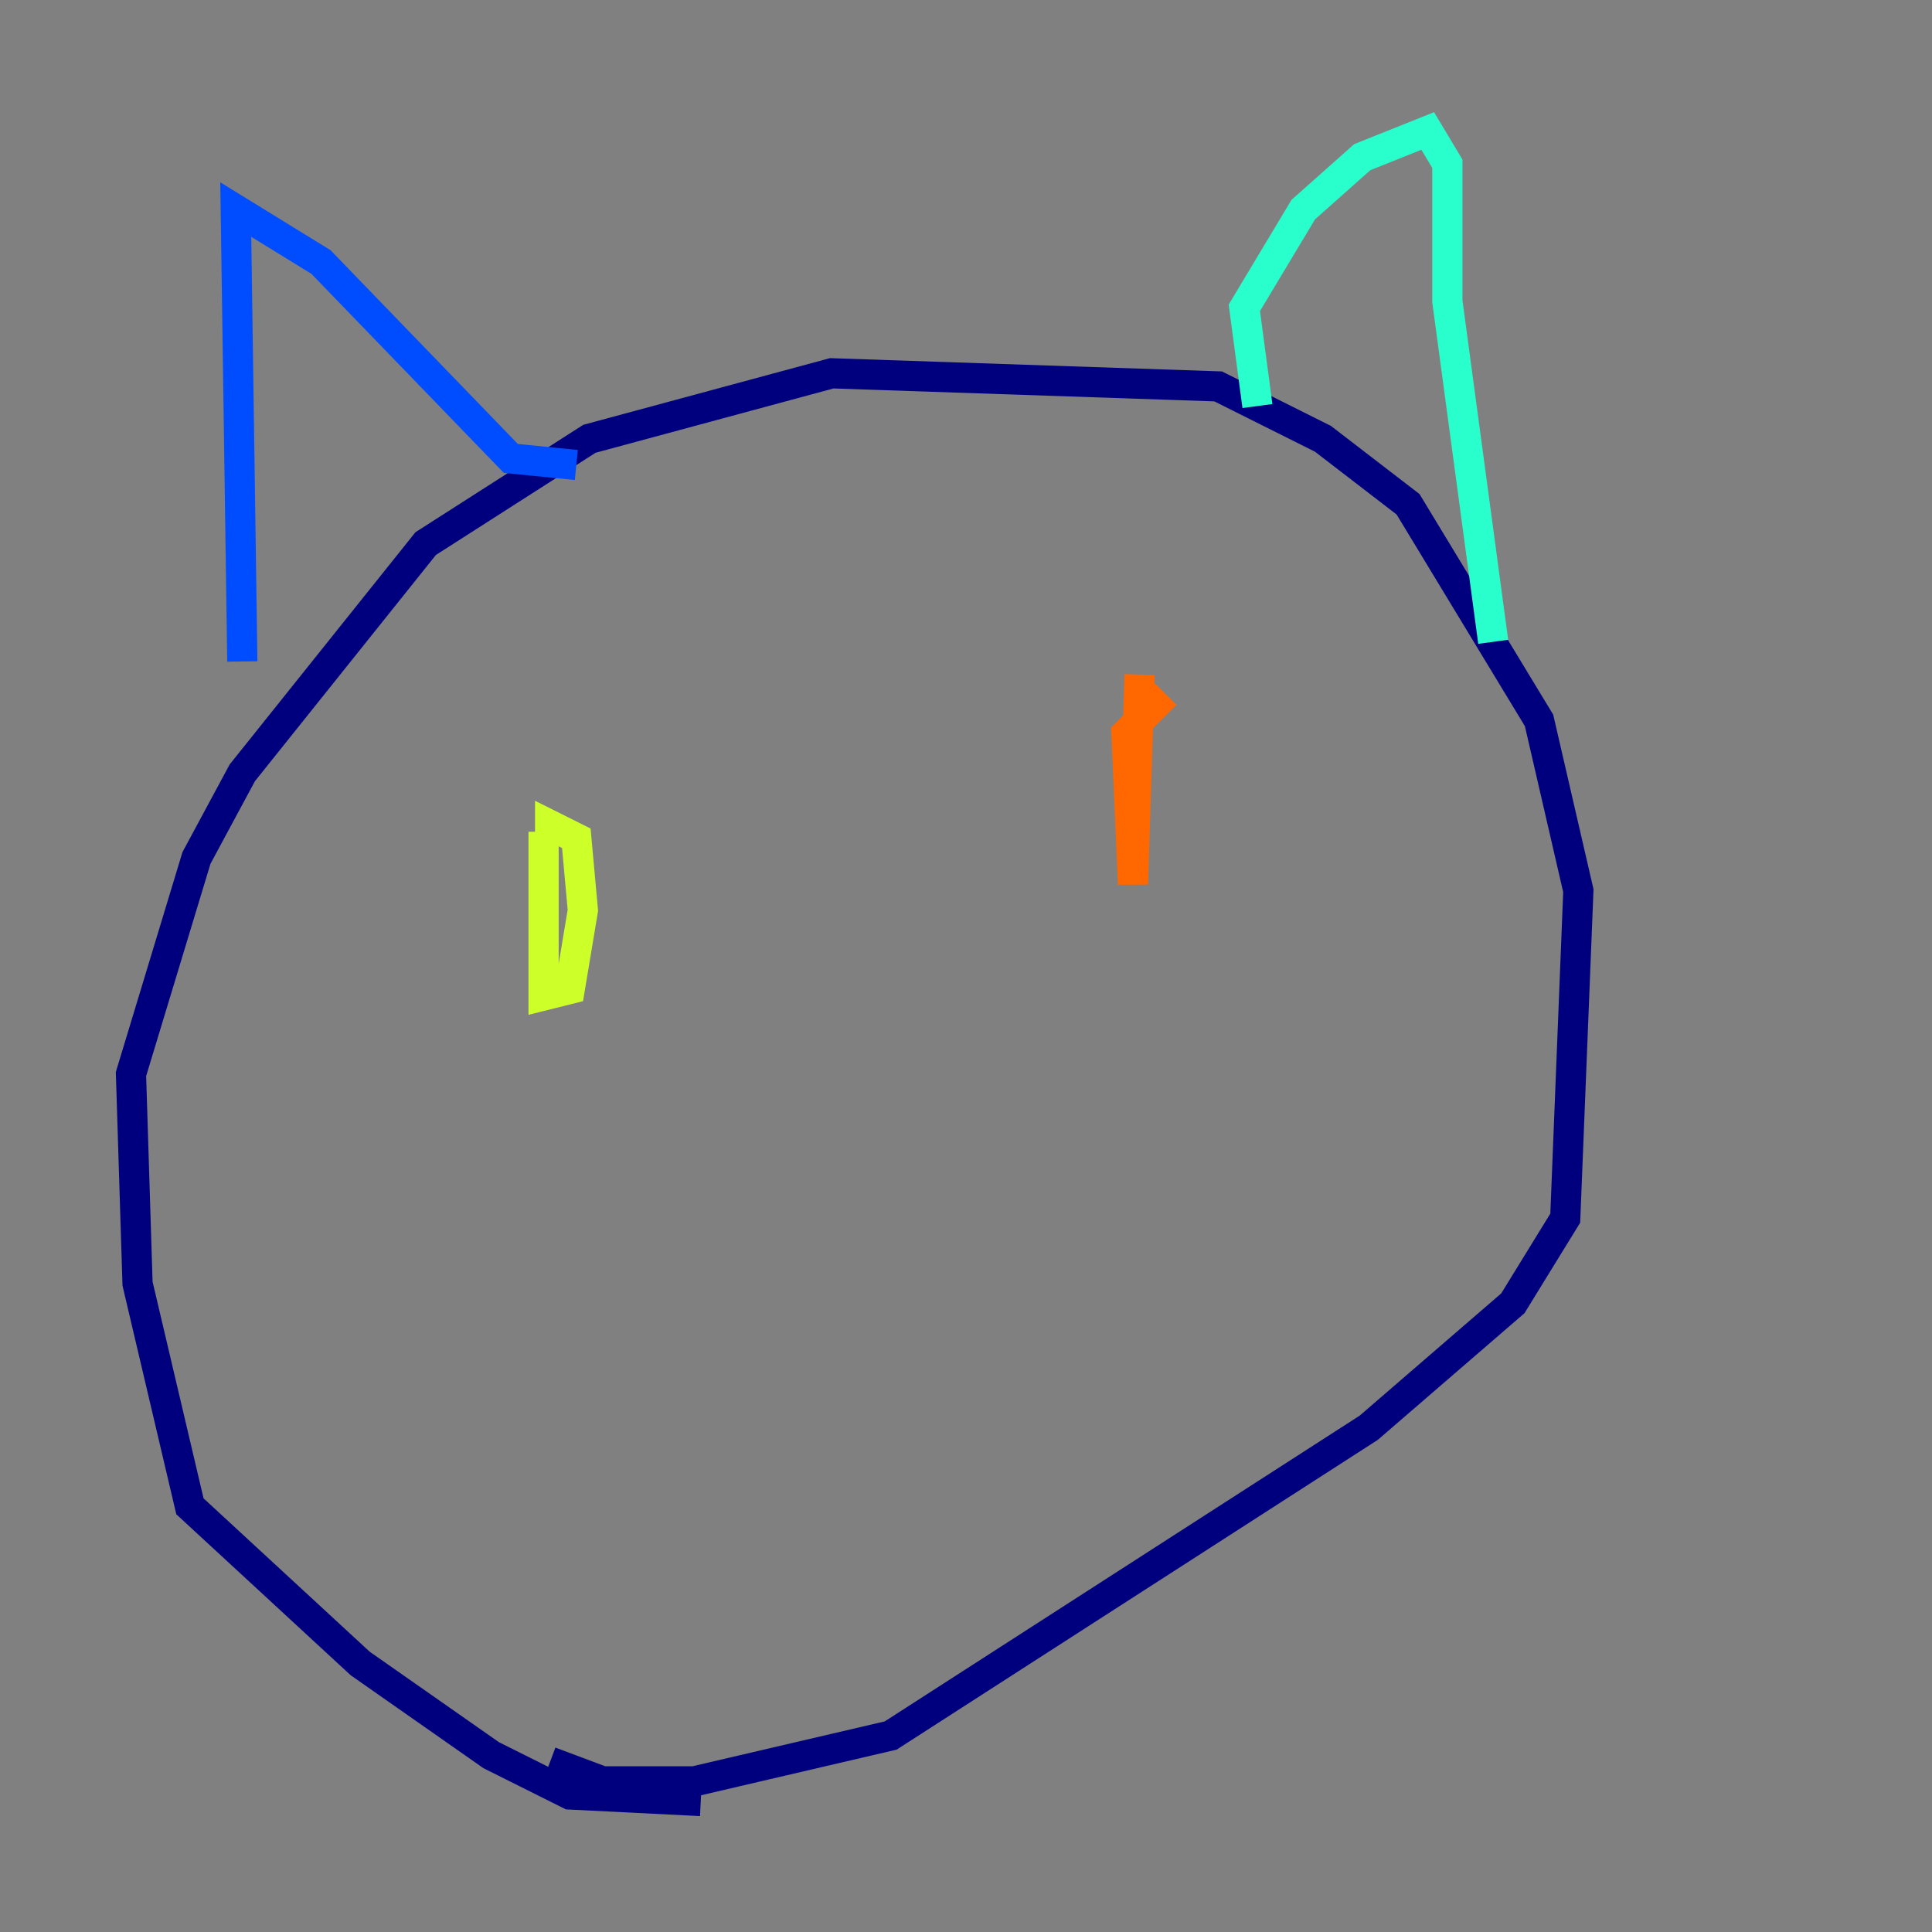 <?xml version="1.0" encoding="utf-8" ?>
<svg baseProfile="tiny" height="128" version="1.2" viewBox="0,0,128,128" width="128" xmlns="http://www.w3.org/2000/svg" xmlns:ev="http://www.w3.org/2001/xml-events" xmlns:xlink="http://www.w3.org/1999/xlink"><rect x="0" y="0" width="128" height="128" fill="#808080" stroke="none"/><defs /><polyline fill="none" points="46.427,119.322 37.749,118.888 32.542,116.285 23.864,110.21 12.583,99.797 9.112,85.044 8.678,71.159 13.017,56.841 16.054,51.2 28.203,36.014 39.051,29.071 55.105,24.732 80.705,25.6 87.647,29.071 93.288,33.41 101.966,47.729 104.57,59.01 103.702,80.705 100.231,86.346 90.685,94.59 59.01,114.983 45.993,118.02 39.919,118.02 36.447,116.719" stroke="#00007f" stroke-width="2" /><polyline fill="none" points="16.054,43.824 15.62,13.885 21.261,17.356 33.844,30.373 38.183,30.807" stroke="#004cff" stroke-width="2" /><polyline fill="none" points="83.308,26.902 82.441,20.393 86.346,13.885 90.251,10.414 94.59,8.678 95.891,10.848 95.891,19.959 98.929,42.522" stroke="#29ffcd" stroke-width="2" /><polyline fill="none" points="36.014,55.105 36.014,65.953 37.749,65.519 38.617,60.312 38.183,55.539 36.447,54.671 36.447,55.973" stroke="#cdff29" stroke-width="2" /><polyline fill="none" points="77.234,45.993 74.63,48.597 75.064,58.576 75.498,44.691" stroke="#ff6700" stroke-width="2" /><polyline fill="none" points="53.803,74.63 53.803,74.63" stroke="#7f0000" stroke-width="2" /></svg>